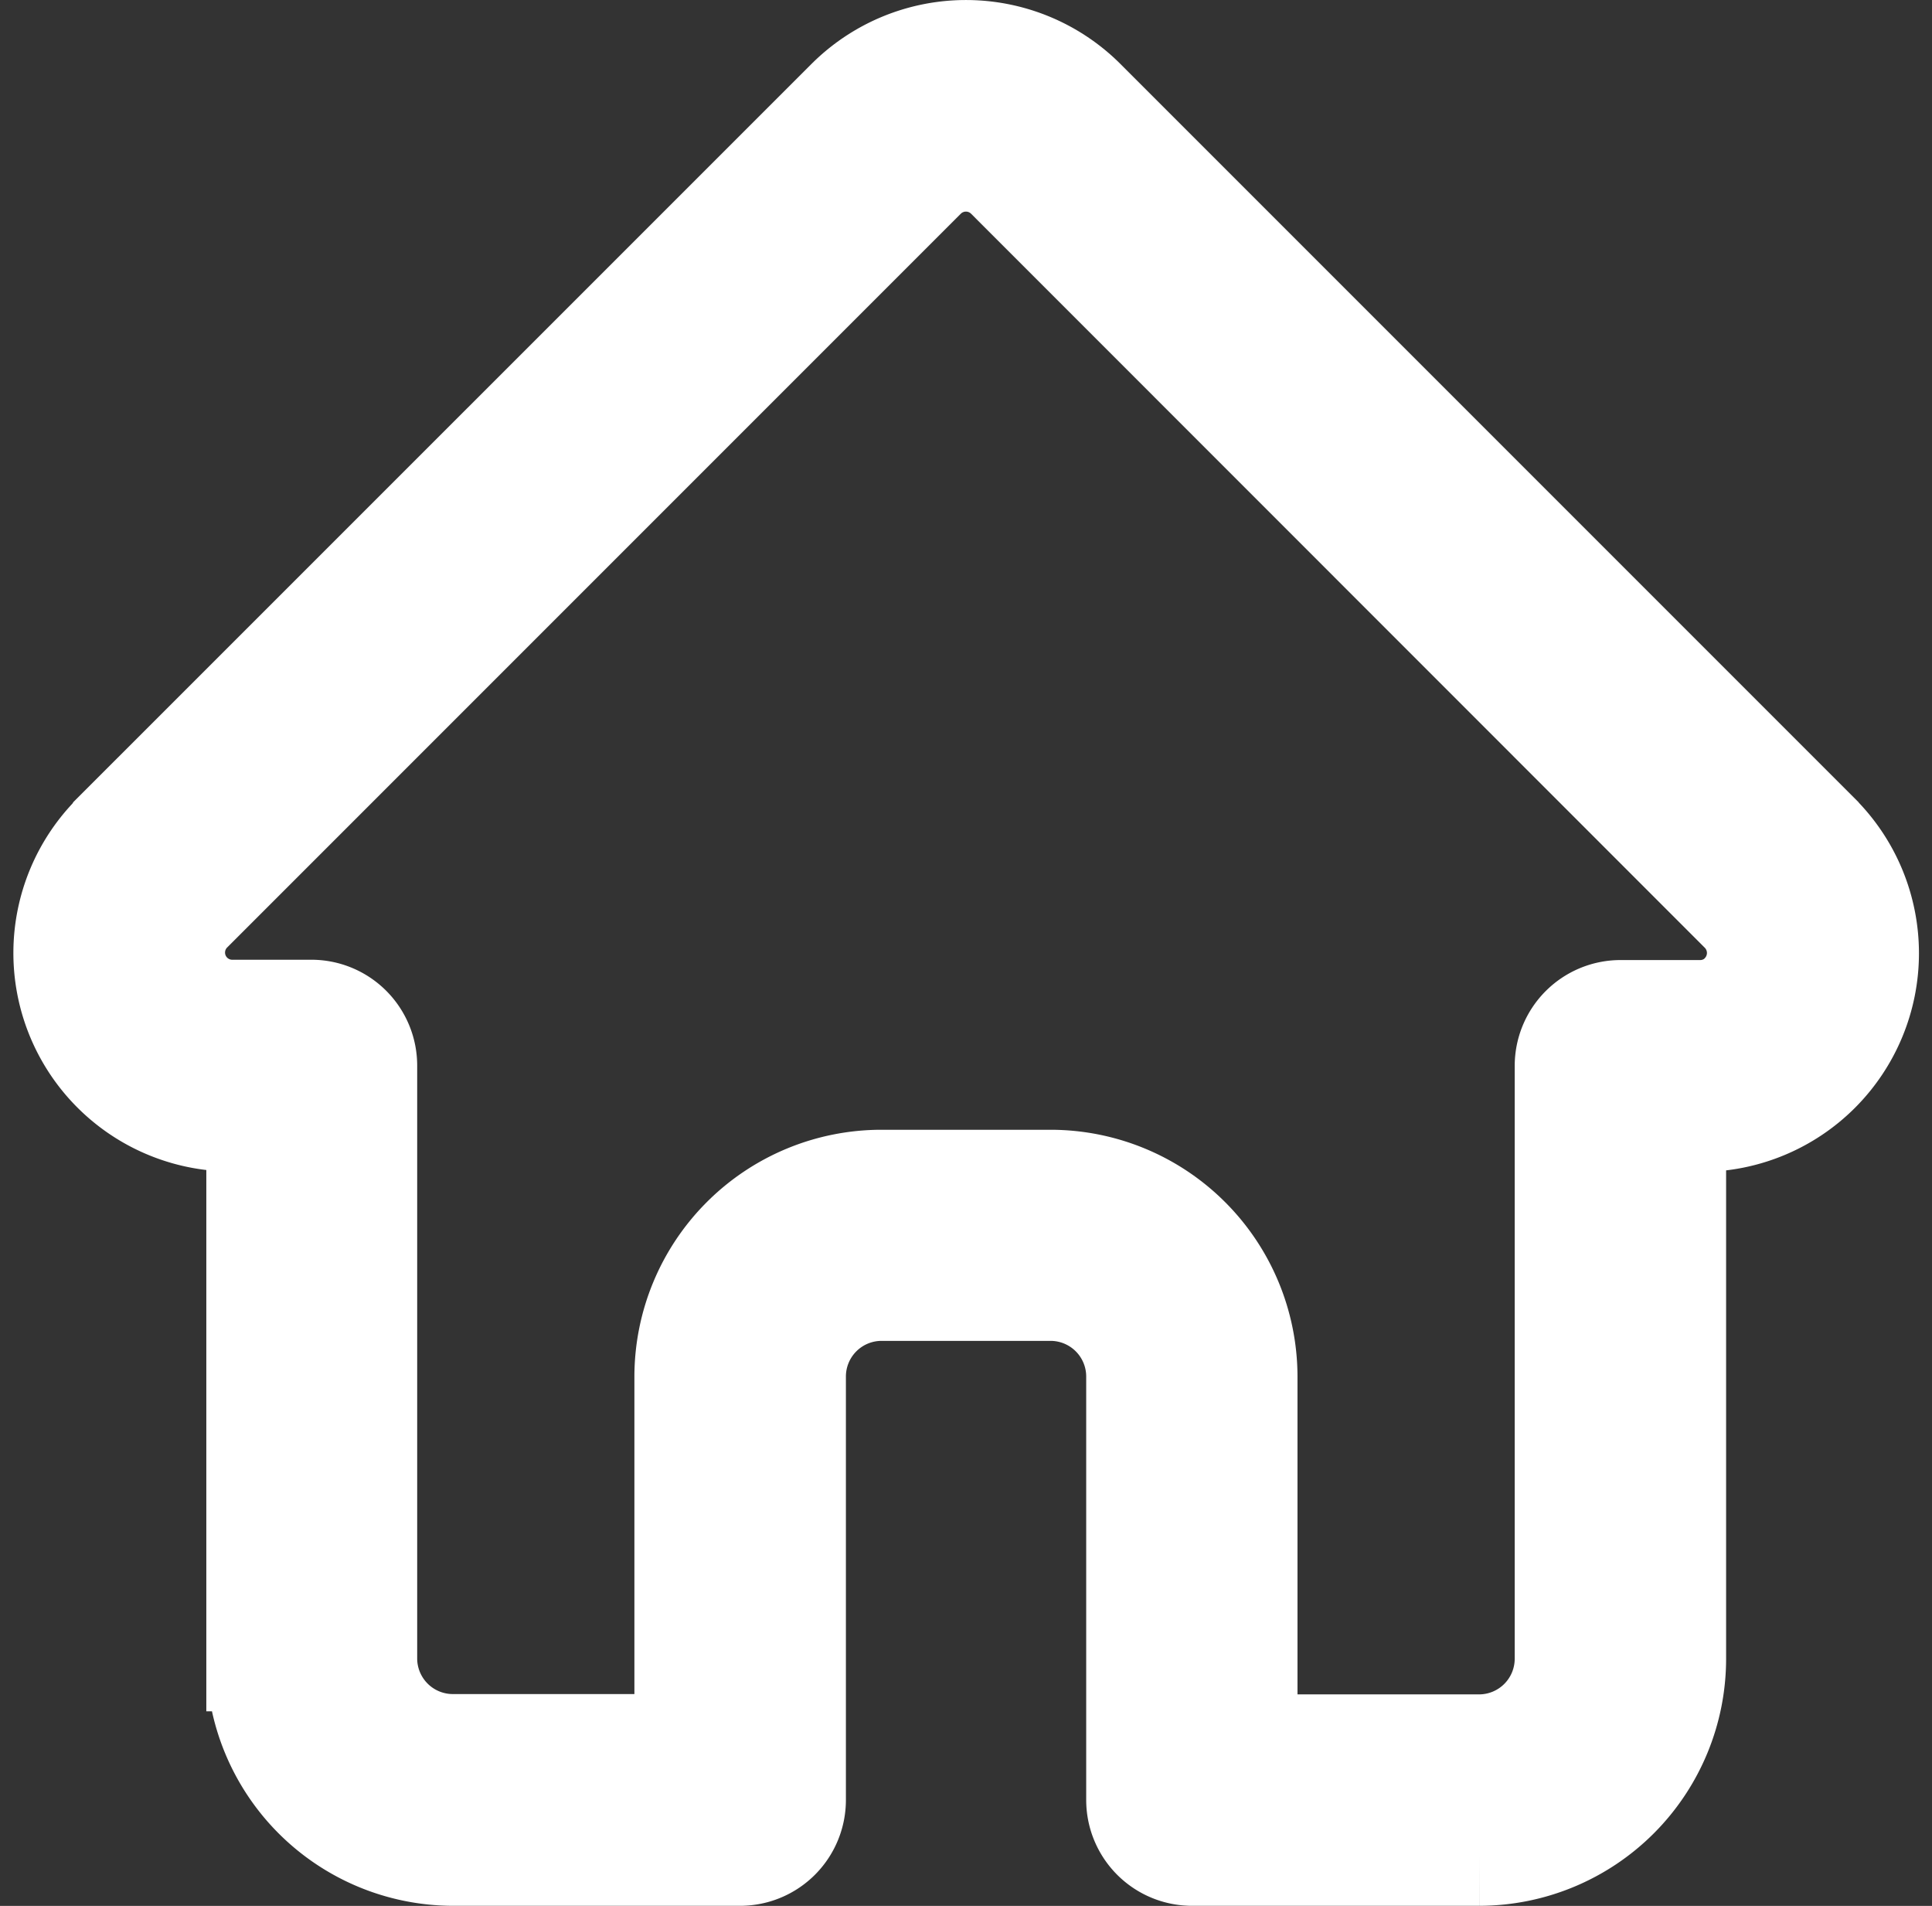 <svg xmlns="http://www.w3.org/2000/svg" width="18.251" height="18.002" viewBox="0 0 18.251 18.002">
  <rect x="0" y="0" width="18.251" height="18.002" fill="#333333" stroke="none"/>
  <path id="home_1_" data-name="home (1)" d="M17.043,7.394h0L10.107.458a1.565,1.565,0,0,0-2.214,0L.961,7.389.954,7.4A1.564,1.564,0,0,0,2,10.063l.048,0h.276v5.1A1.834,1.834,0,0,0,4.152,17H6.866a.5.5,0,0,0,.5-.5v-4a.837.837,0,0,1,.836-.836H9.8a.837.837,0,0,1,.836.836v4a.5.5,0,0,0,.5.5h2.713a1.834,1.834,0,0,0,1.832-1.832v-5.1h.256a1.565,1.565,0,0,0,1.108-2.671ZM16.338,8.9a.565.565,0,0,1-.4.167h-.754a.5.5,0,0,0-.5.5v5.6a.837.837,0,0,1-.836.836H11.632V12.5A1.834,1.834,0,0,0,9.8,10.67H8.2A1.834,1.834,0,0,0,6.368,12.5V16H4.152a.837.837,0,0,1-.836-.836v-5.6a.5.5,0,0,0-.5-.5H2.054A.568.568,0,0,1,1.662,8.1h0L8.6,1.162a.569.569,0,0,1,.8,0L16.336,8.1l0,0a.57.57,0,0,1,0,.8Zm0,0" transform="translate(0.125 0.501)" fill="#fff" stroke="#fff" stroke-width="1"/>
</svg>
